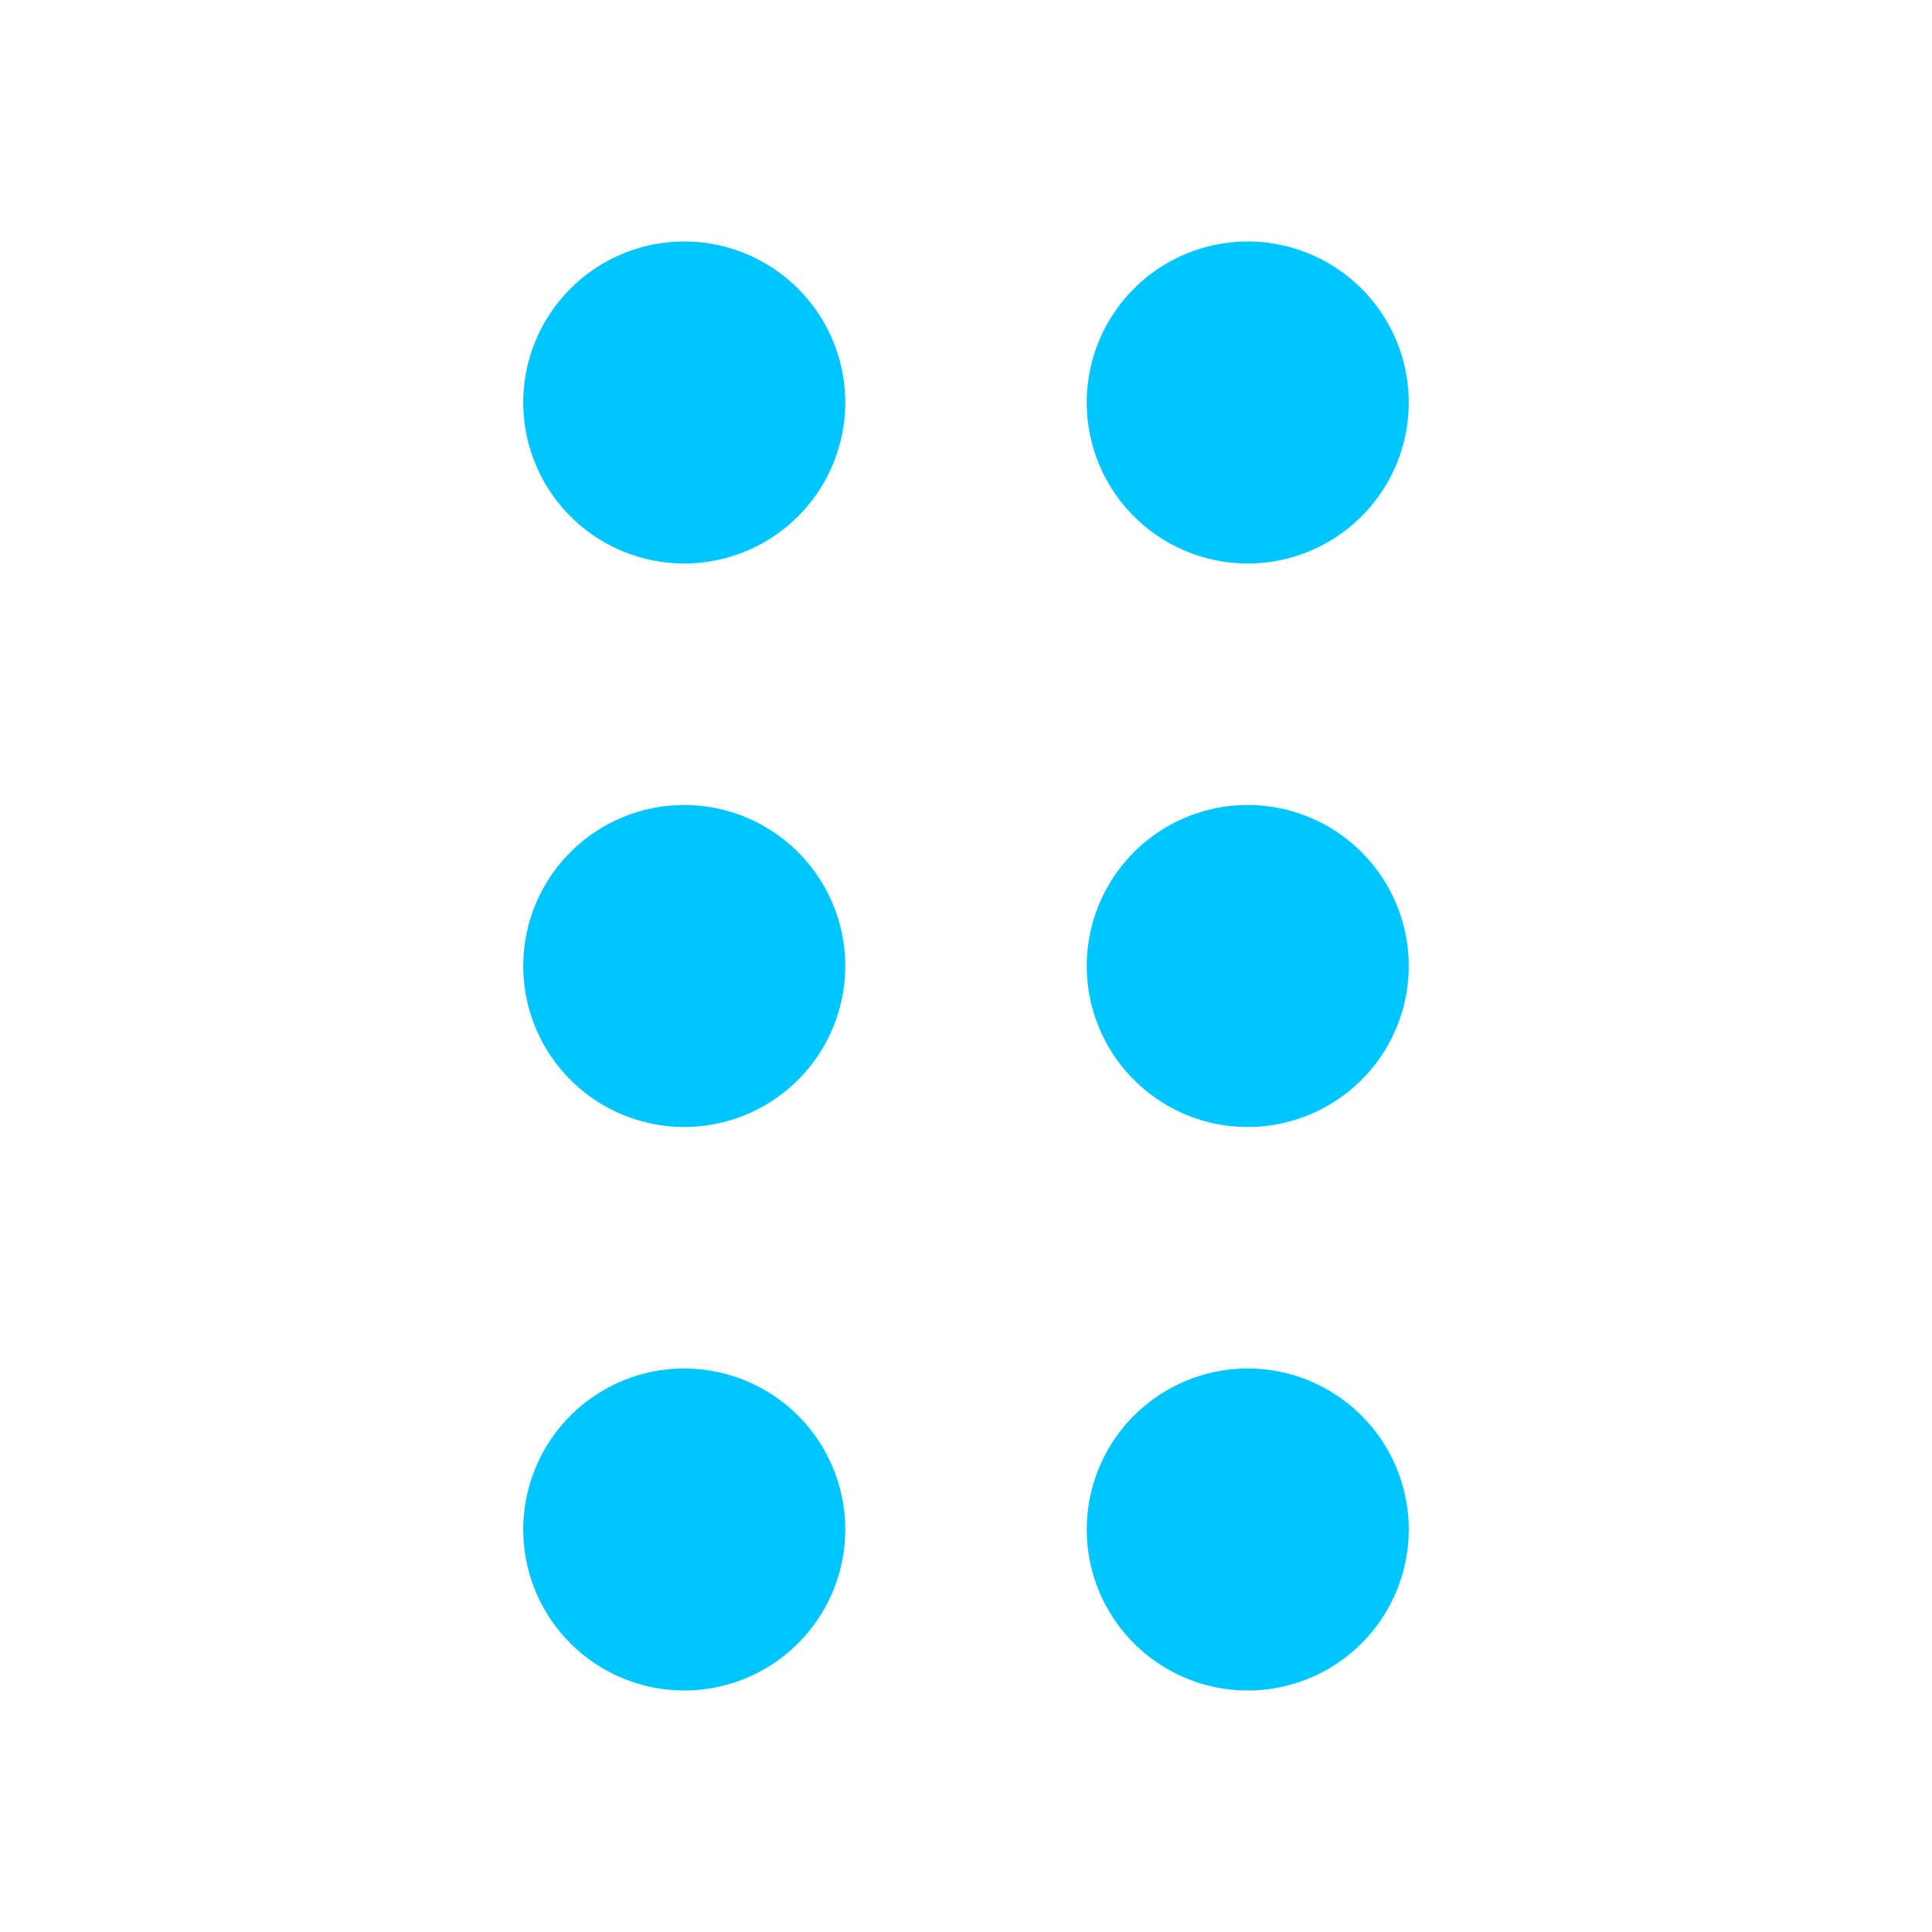 <svg xmlns="http://www.w3.org/2000/svg" data-name="Layer 1" viewBox="0 0 24 24"><path fill="#00C6FF" d="M8.5,10a2,2,0,1,0,2,2A2,2,0,0,0,8.5,10Zm0,7a2,2,0,1,0,2,2A2,2,0,0,0,8.5,17Zm7-10a2,2,0,1,0-2-2A2,2,0,0,0,15.5,7Zm-7-4a2,2,0,1,0,2,2A2,2,0,0,0,8.5,3Zm7,14a2,2,0,1,0,2,2A2,2,0,0,0,15.5,17Zm0-7a2,2,0,1,0,2,2A2,2,0,0,0,15.5,10Z"/></svg>